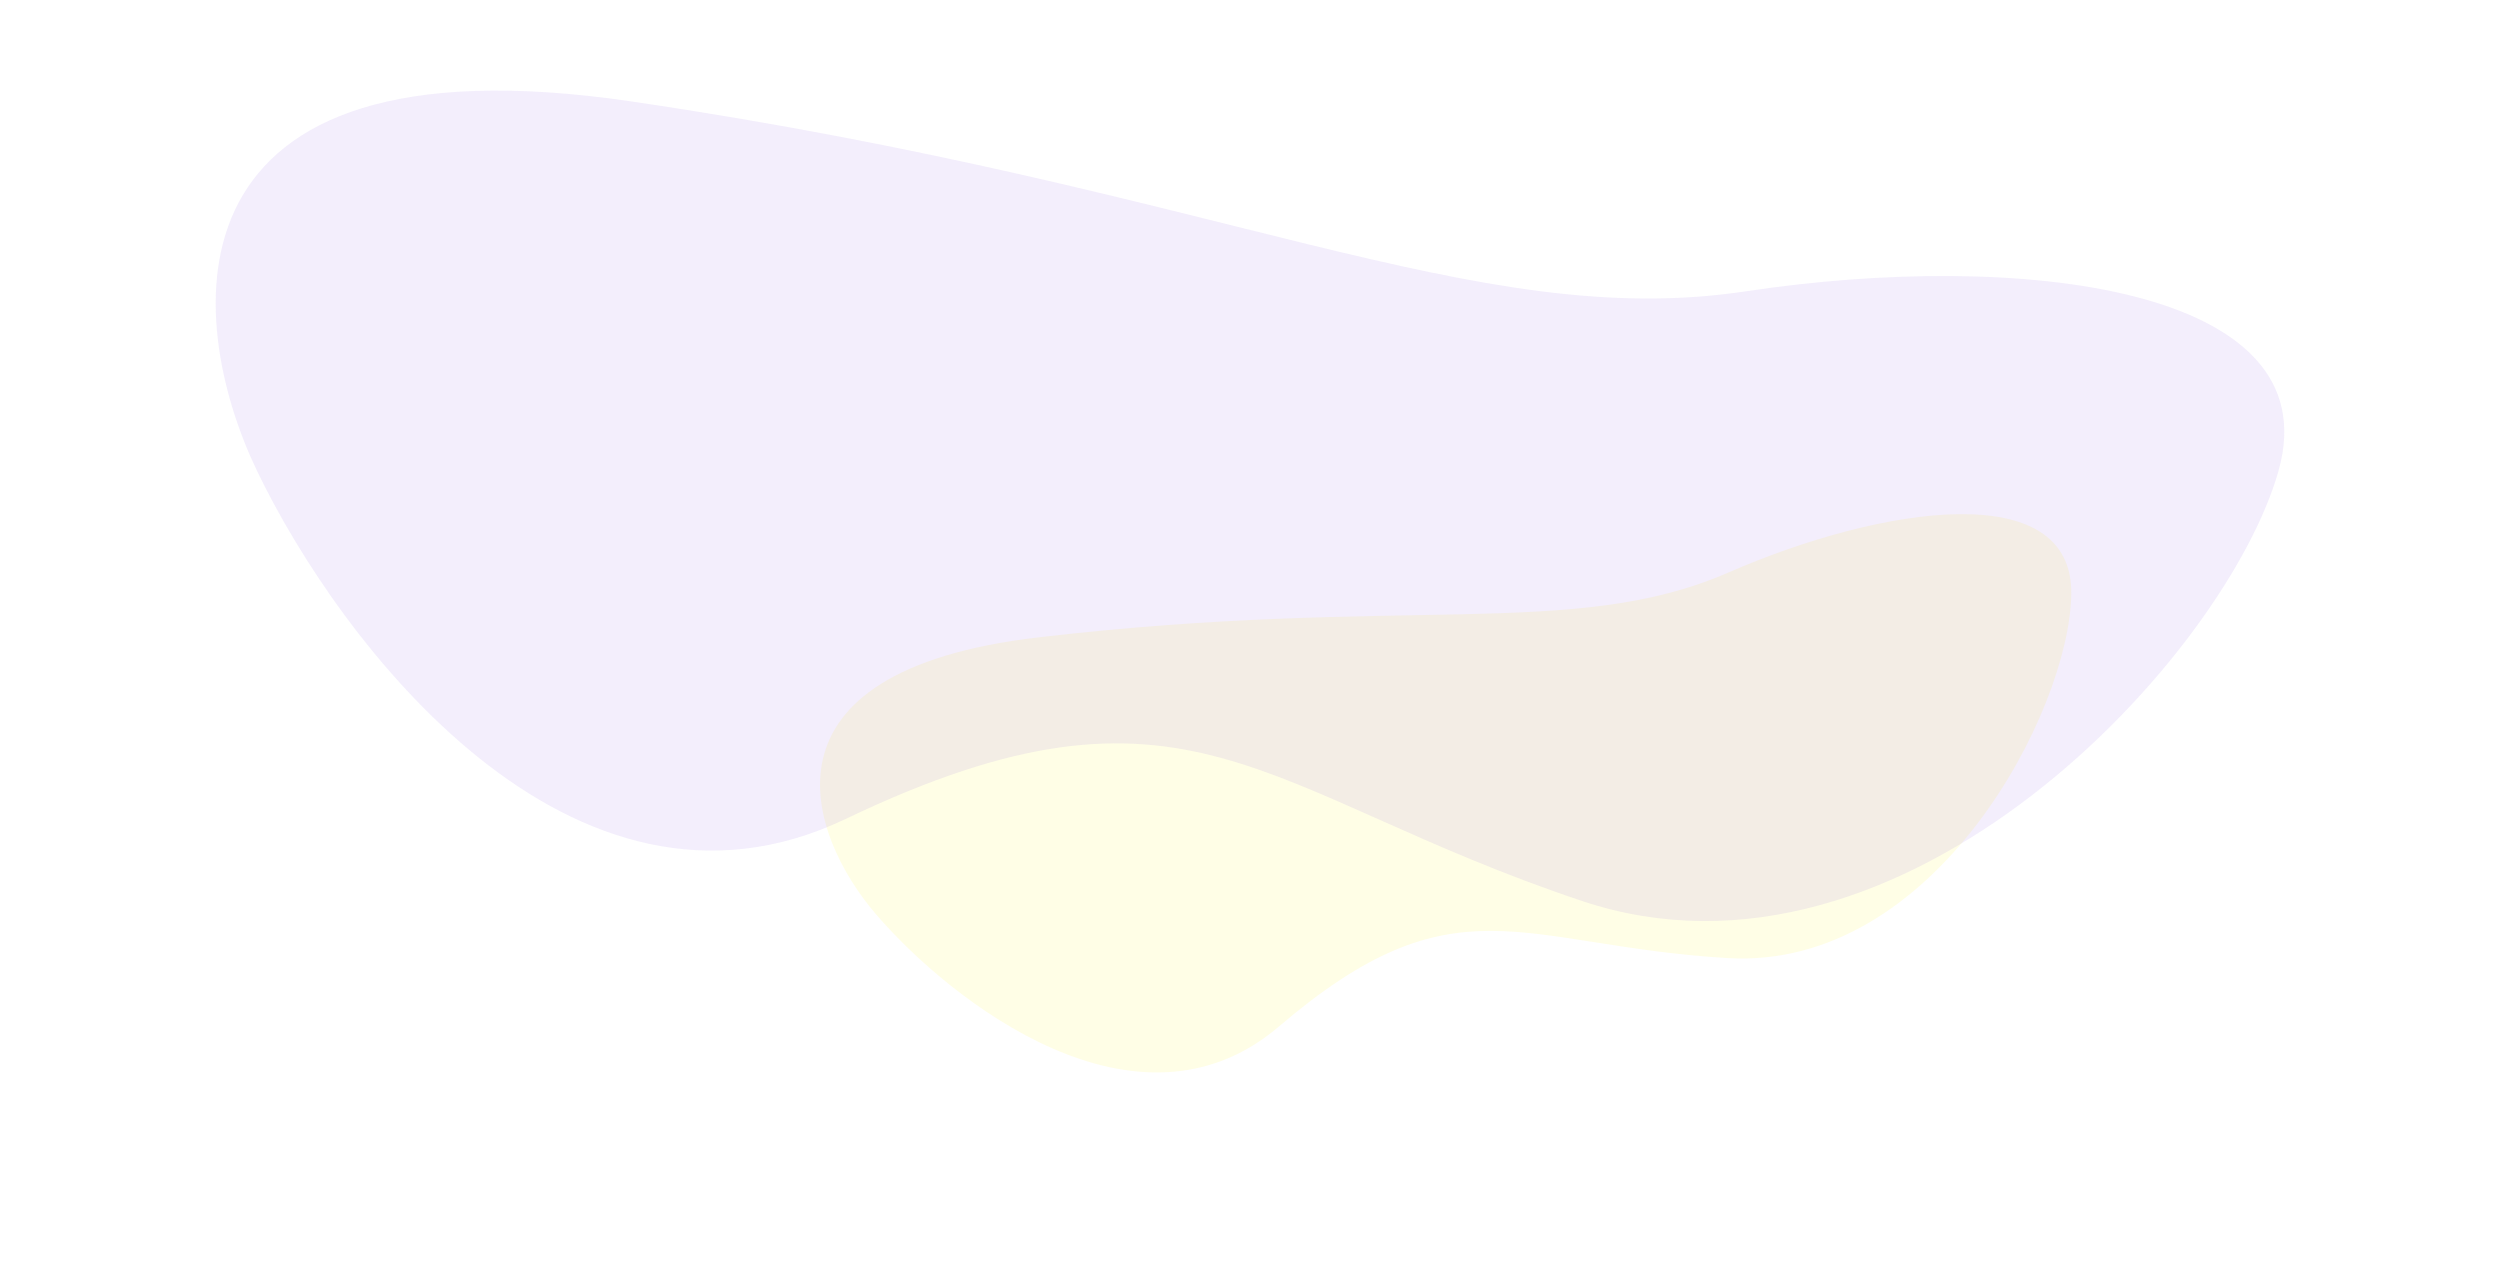<svg width="1159" height="592" viewBox="0 0 1159 592" fill="none" xmlns="http://www.w3.org/2000/svg">
<g opacity="0.1" filter="url(#filter0_f_276_346)">
<path d="M481.619 295.451C346.453 311.183 374.937 387.578 406.074 423.809C441.043 464.492 527.379 531.855 592.964 475.841C674.946 405.822 704.564 438.351 800.835 444.167C897.107 449.984 959.571 329.557 960.25 275.317C960.93 221.078 872.61 234.31 801.131 265.476C729.651 296.642 650.575 275.785 481.619 295.451Z" fill="#FFF500"/>
</g>
<g opacity="0.1" filter="url(#filter1_f_276_346)">
<path d="M292.525 47.005C72.569 14.588 85.233 147.558 119.059 218.095C157.052 297.304 264.83 440.512 392.005 379.68C550.973 303.64 583.967 367.674 733.437 417.7C882.907 467.727 1032.38 303.64 1056.37 218.095C1080.37 132.55 935.397 116.041 809.422 135.051C683.447 154.061 567.47 87.526 292.525 47.005Z" fill="#8350DF"/>
</g>
<defs>
<filter id="filter0_f_276_346" x="280.17" y="138.357" width="780.084" height="458.827" filterUnits="userSpaceOnUse" color-interpolation-filters="sRGB">
<feFlood flood-opacity="0" result="BackgroundImageFix"/>
<feBlend mode="normal" in="SourceGraphic" in2="BackgroundImageFix" result="shape"/>
<feGaussianBlur stdDeviation="50" result="effect1_foregroundBlur_276_346"/>
</filter>
<filter id="filter1_f_276_346" x="0" y="-58" width="1159" height="585" filterUnits="userSpaceOnUse" color-interpolation-filters="sRGB">
<feFlood flood-opacity="0" result="BackgroundImageFix"/>
<feBlend mode="normal" in="SourceGraphic" in2="BackgroundImageFix" result="shape"/>
<feGaussianBlur stdDeviation="50" result="effect1_foregroundBlur_276_346"/>
</filter>
</defs>
</svg>
